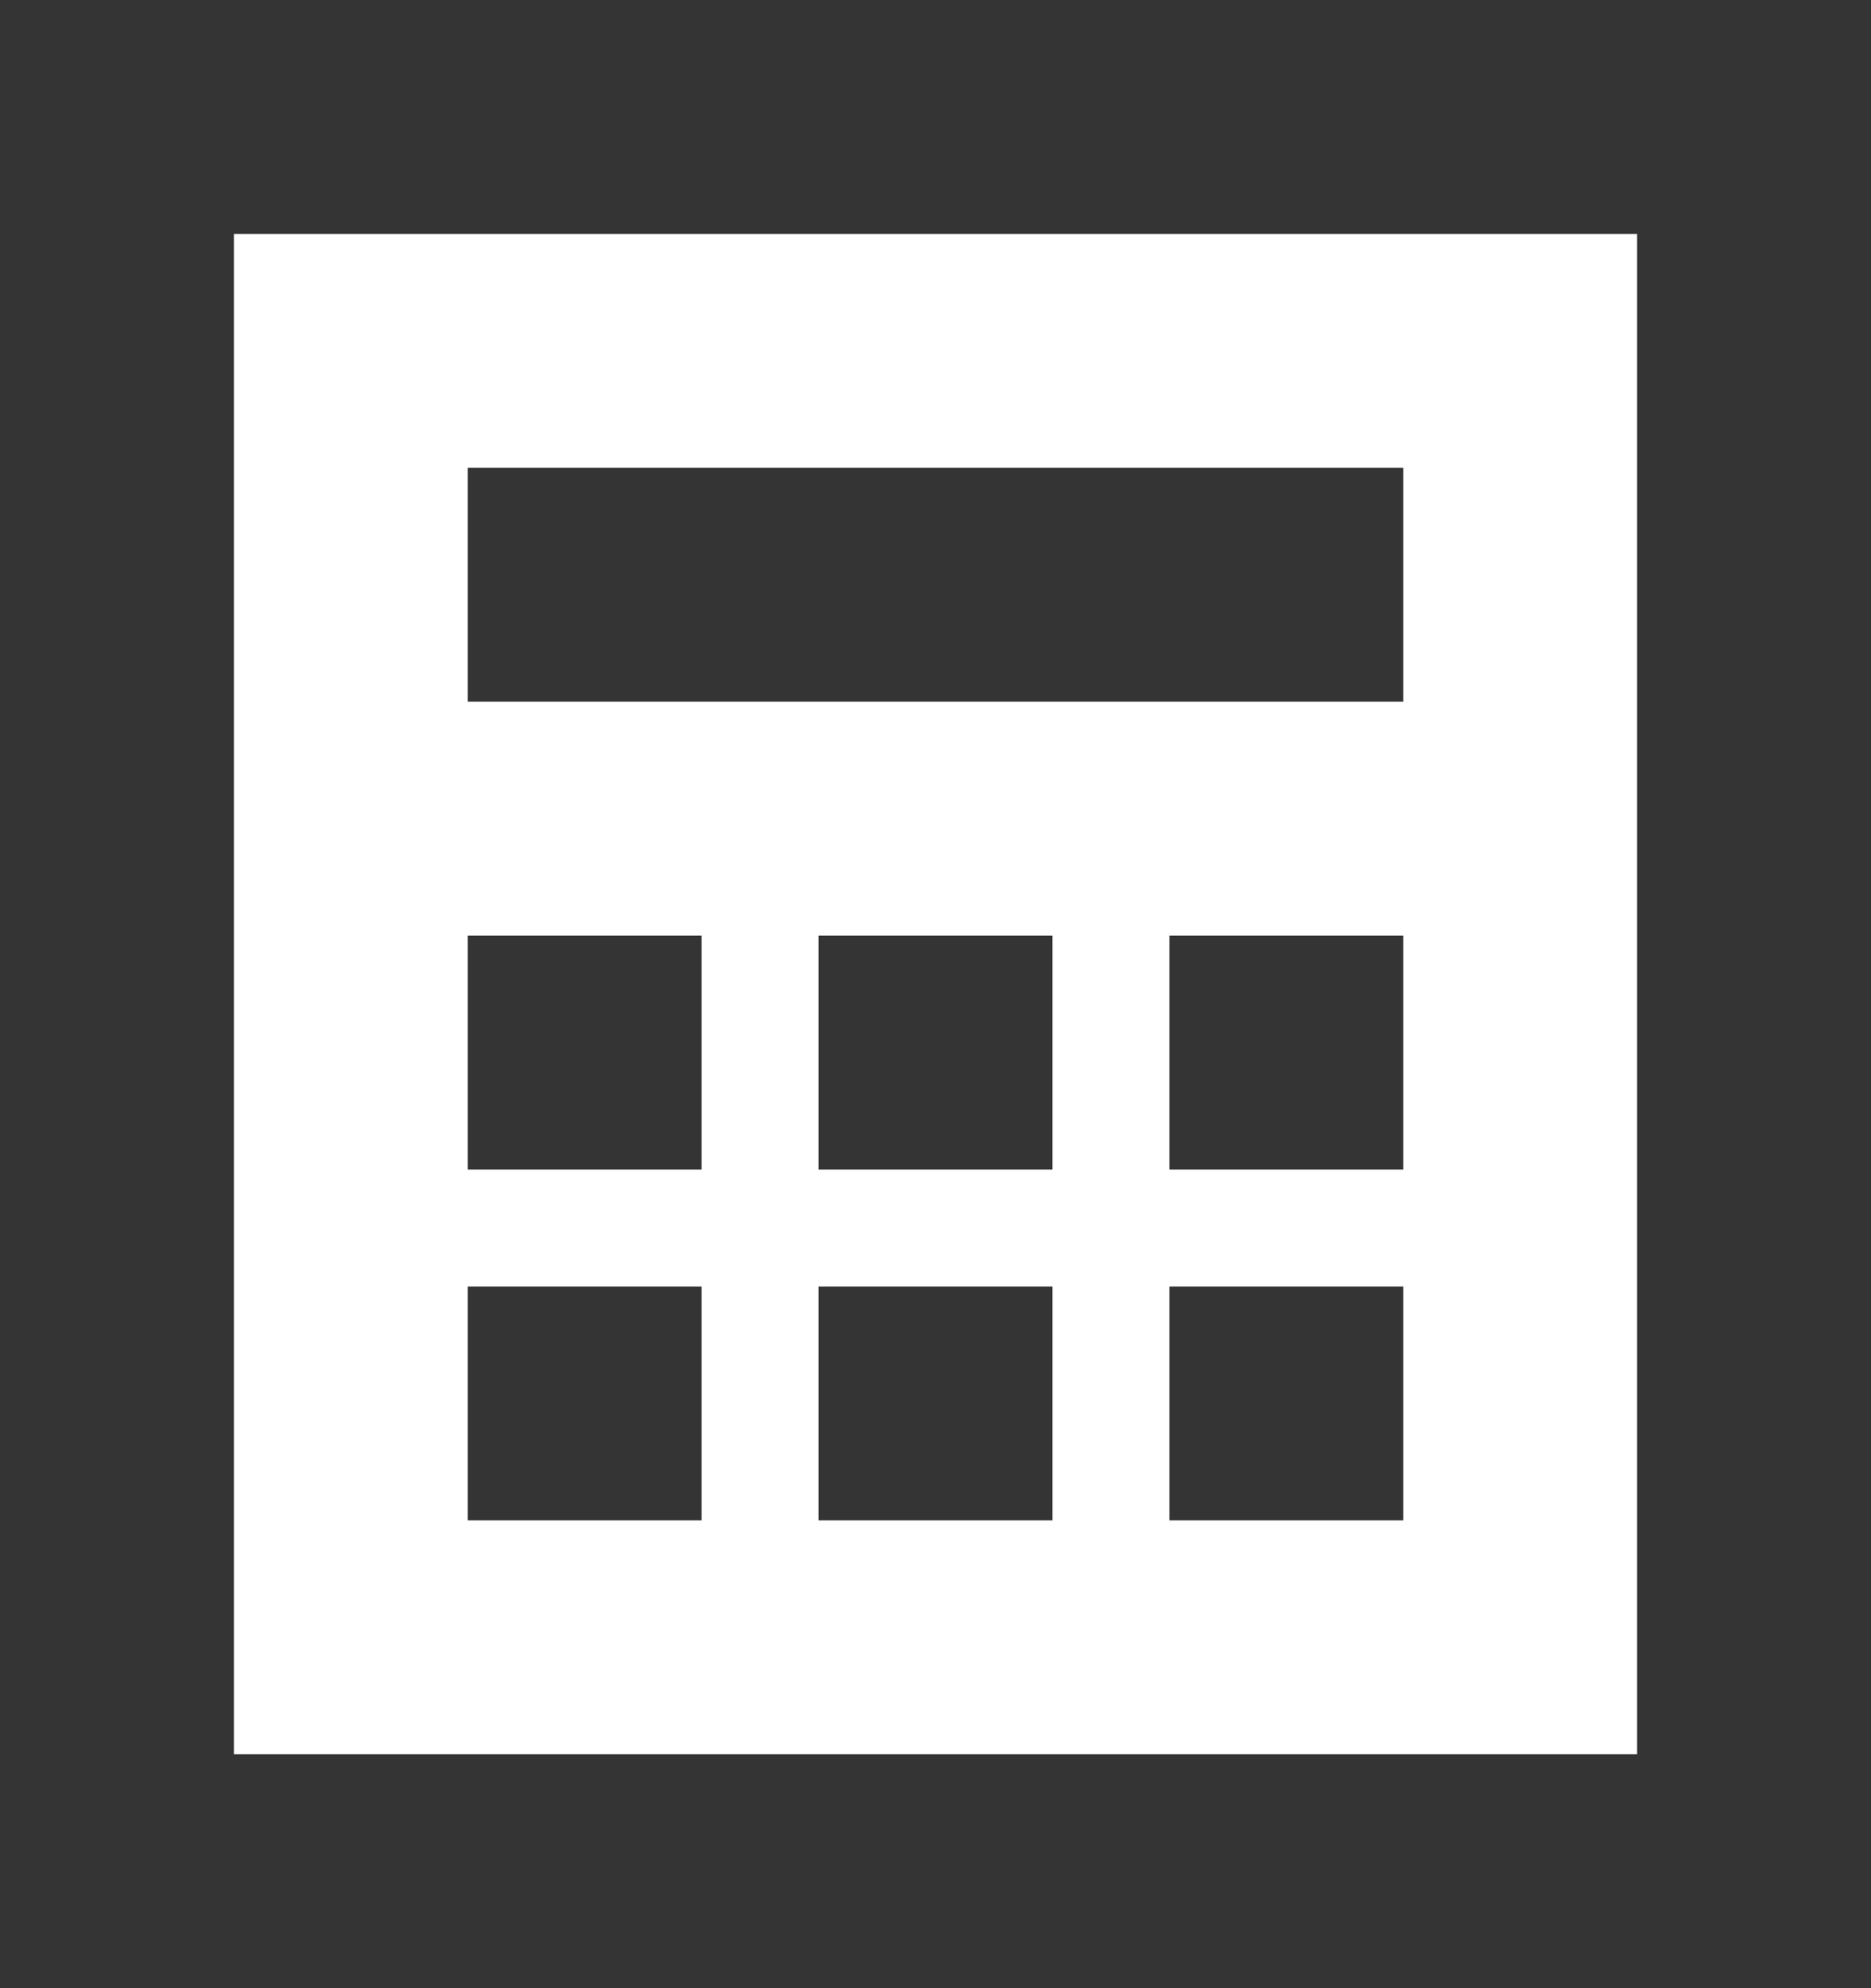 <svg width="16" height="17" viewBox="0 0 16 17" fill="none" xmlns="http://www.w3.org/2000/svg">
    <path d="M4 4H12V6H4V4Z" fill="#343434"/>
    <path d="M4 8H6V10H4V8Z" fill="#343434"/>
    <path d="M9 8H7V10H9V8Z" fill="#343434"/>
    <path d="M10 8H12V10H10V8Z" fill="#343434"/>
    <path d="M6 11H4V13H6V11Z" fill="#343434"/>
    <path d="M7 11H9V13H7V11Z" fill="#343434"/>
    <path d="M12 11H10V13H12V11Z" fill="#343434"/>
    <path fill-rule="evenodd" clip-rule="evenodd" d="M16 0H0V17H16V0ZM14 2H2V15H14V2Z" fill="#343434"/>
</svg>
